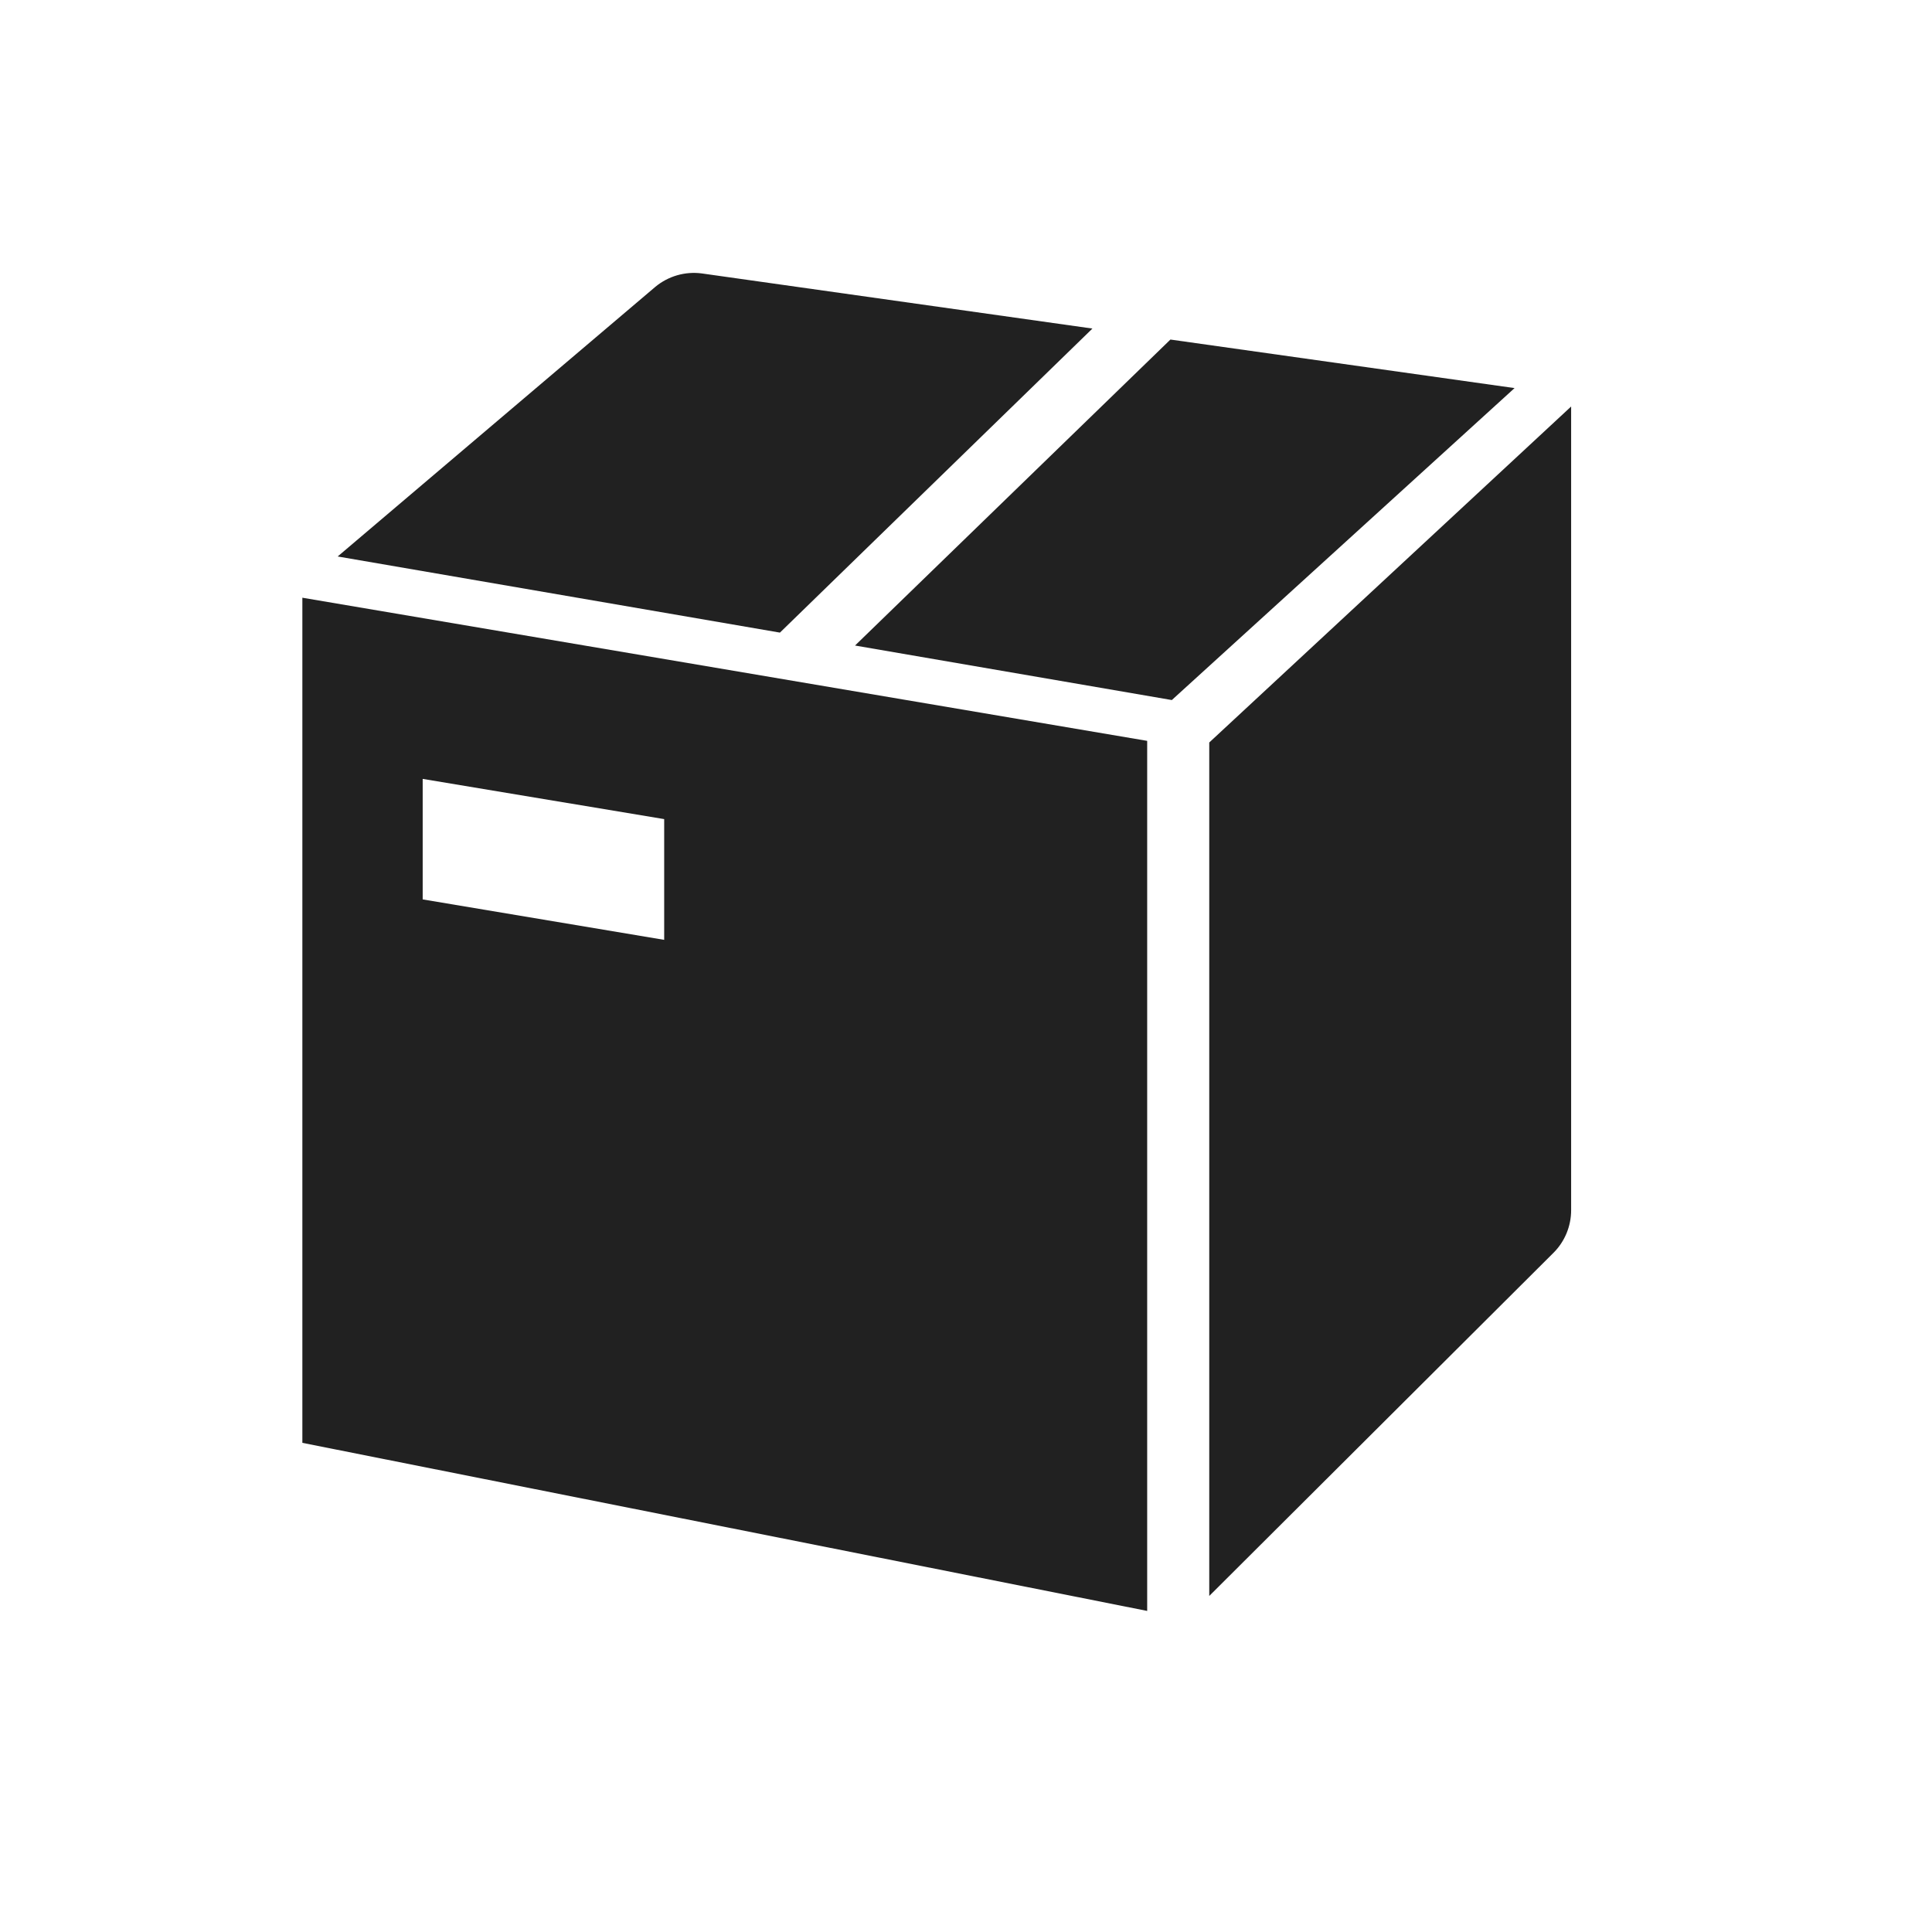 <svg height="32" viewBox="0 0 32 32" width="32" xmlns="http://www.w3.org/2000/svg"><path d="m18.094 5.442-5.176 5.036-7.325-1.261 5.26-4.465c.215-.179.495-.26.772-.223zm1.292.182 5.7.804-5.677 5.167-5.247-.903zm-14.378 4.276 13.993 2.371v14.411l-13.993-2.784zm15.021 16.534v-14.136l5.994-5.565v13.311c0 .265-.105.52-.293.707zm-13.028-13.533v1.996l4.0.67v-2z" fill="#212121" fill-rule="evenodd"/></svg>